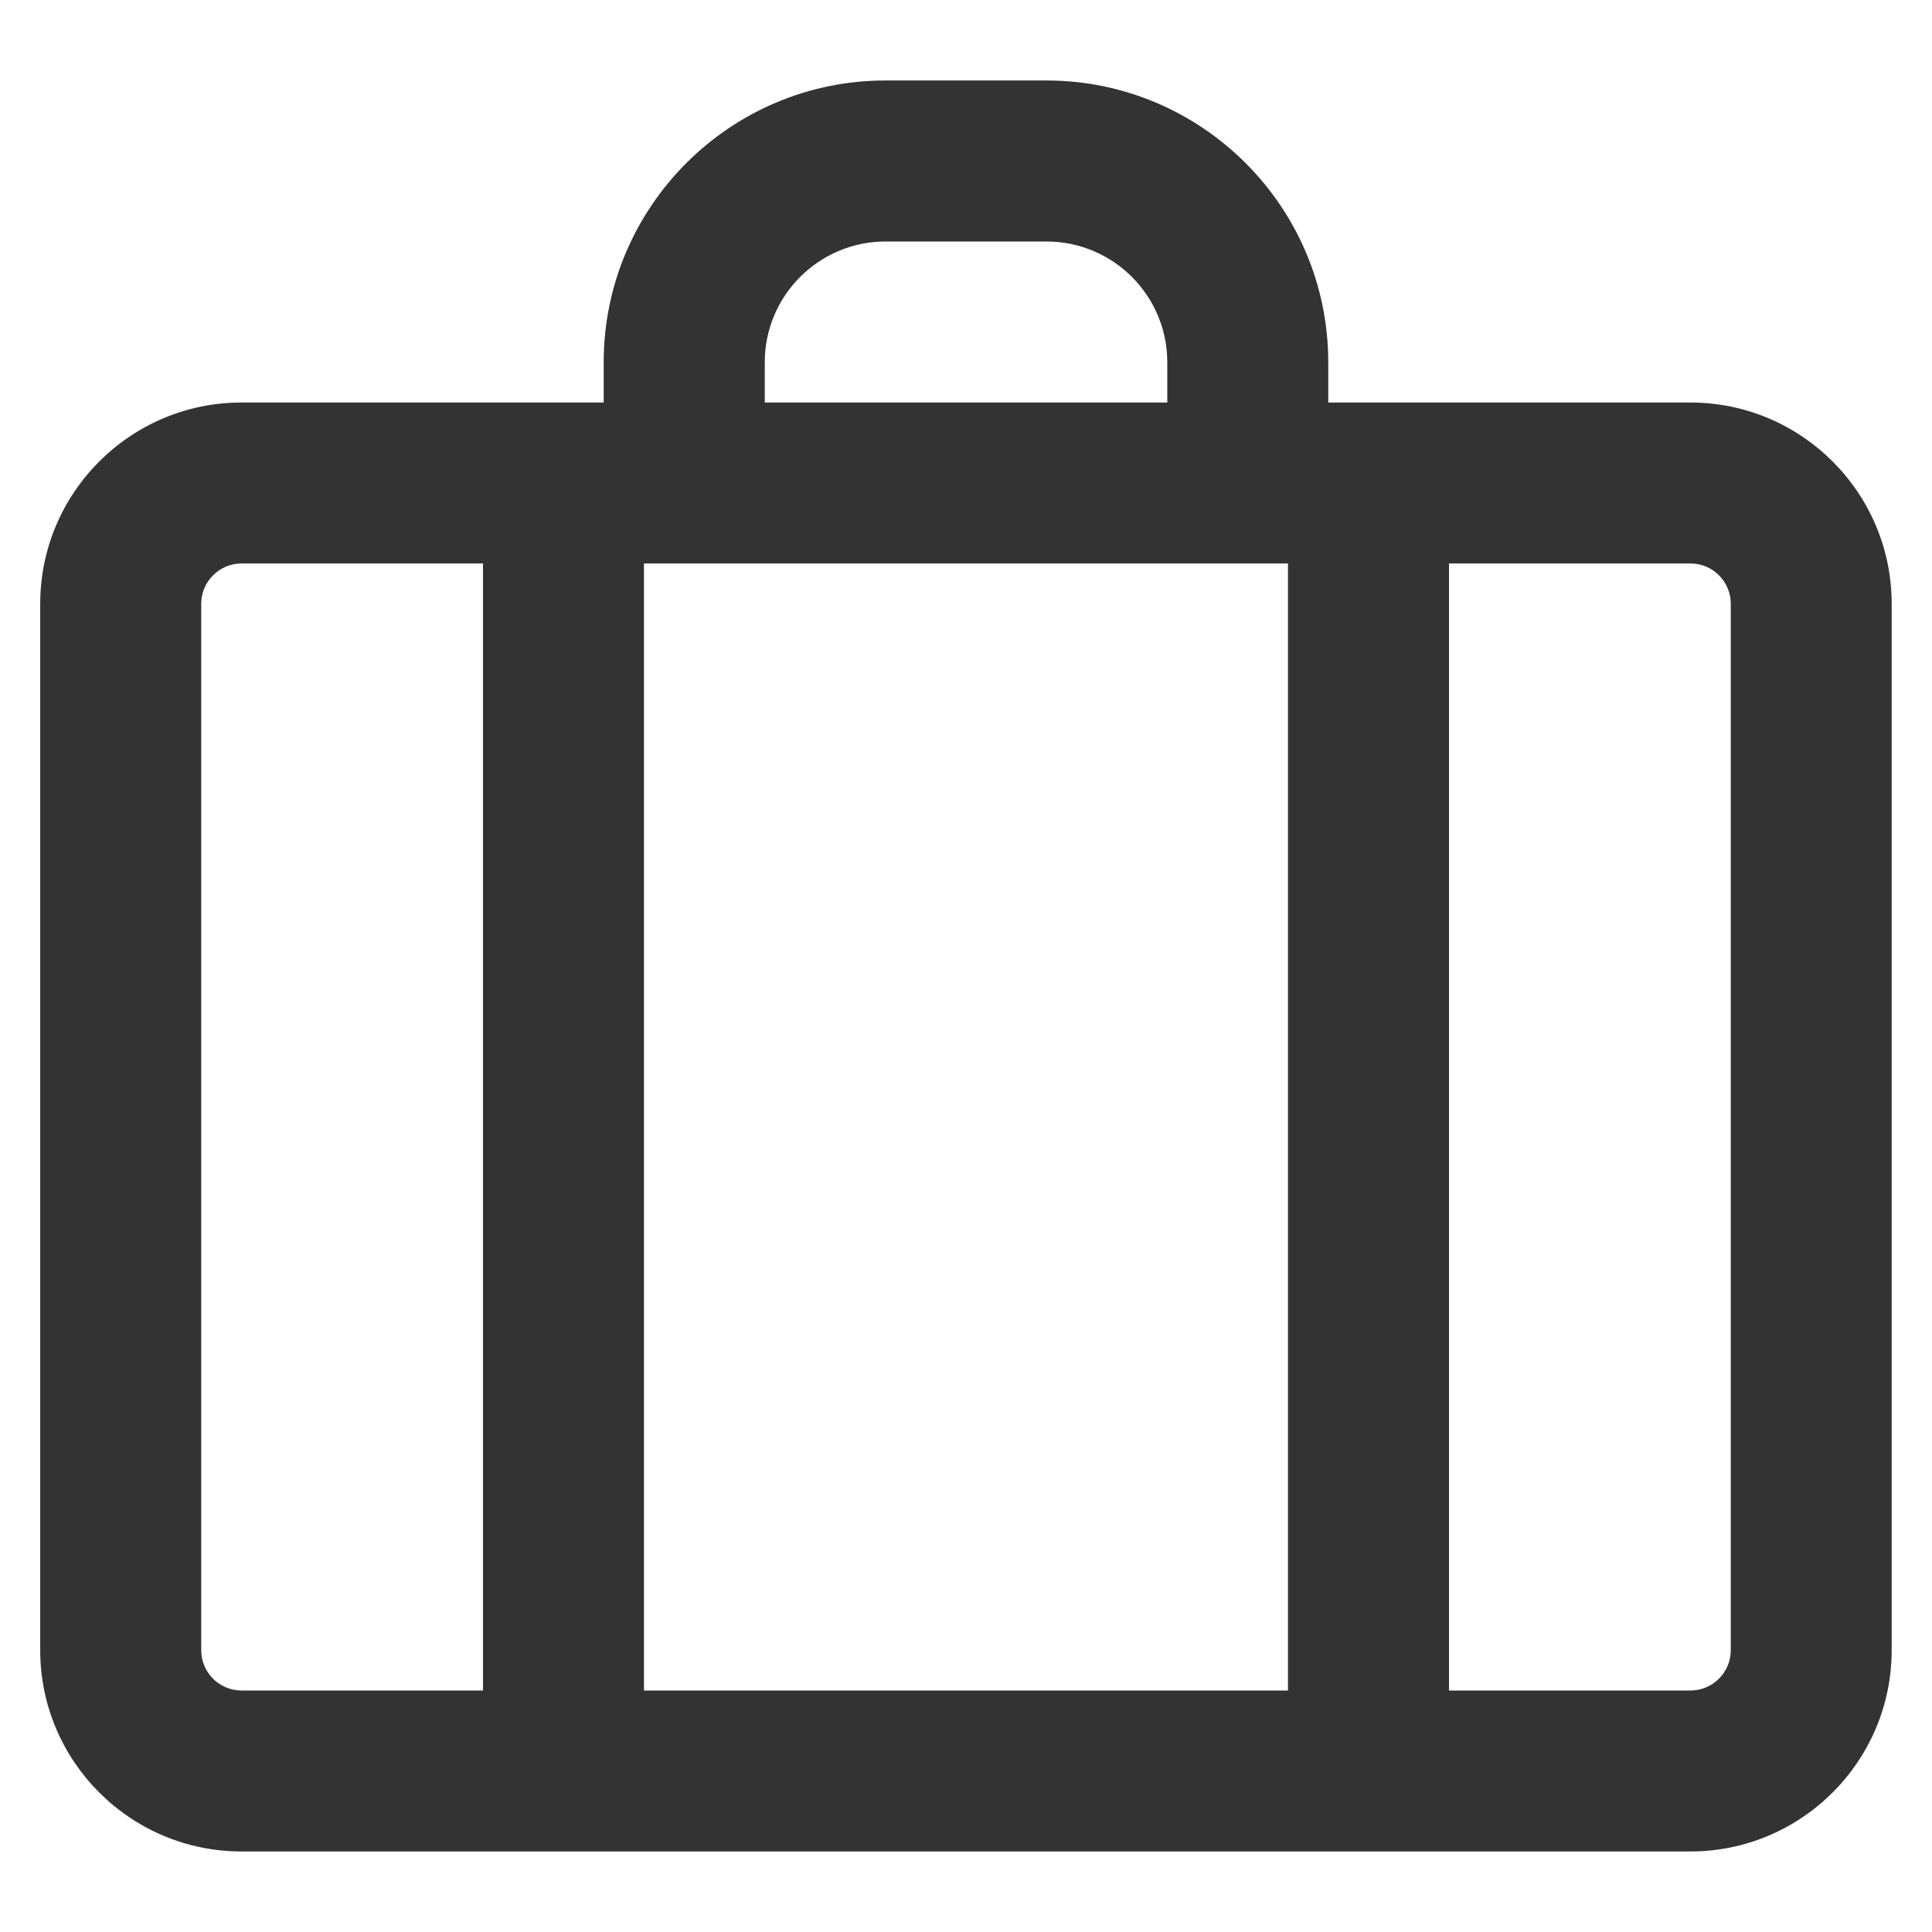 <?xml version="1.0" encoding="utf-8"?>
<!-- Generated by IcoMoon.io -->
<!DOCTYPE svg PUBLIC "-//W3C//DTD SVG 1.1//EN" "http://www.w3.org/Graphics/SVG/1.1/DTD/svg11.dtd">
<svg version="1.1" xmlns="http://www.w3.org/2000/svg" xmlns:xlink="http://www.w3.org/1999/xlink" width="32" height="32" viewBox="0 0 32 32">
<path fill="#333333" d="M28 6.667h-6v-0.667c0-2.573-2.094-4.667-4.667-4.667h-2.667c-2.573 0-4.667 2.093-4.667 4.667v0.667h-6c-1.838 0-3.333 1.495-3.333 3.333v17.333c0 1.838 1.495 3.333 3.333 3.333h24c1.838 0 3.333-1.495 3.333-3.333v-17.333c0-1.838-1.495-3.333-3.333-3.333zM21.333 9.333v18.667h-10.667v-18.667h10.667zM12.667 6c0-1.103 0.897-2 2-2h2.667c1.103 0 2 0.897 2 2v0.667h-6.667v-0.667zM3.333 27.333v-17.333c0-0.367 0.299-0.667 0.667-0.667h4v18.667h-4c-0.368 0-0.667-0.299-0.667-0.667zM28.667 27.333c0 0.367-0.299 0.667-0.667 0.667h-4v-18.667h4c0.368 0 0.667 0.299 0.667 0.667v17.333z"></path>
</svg>
